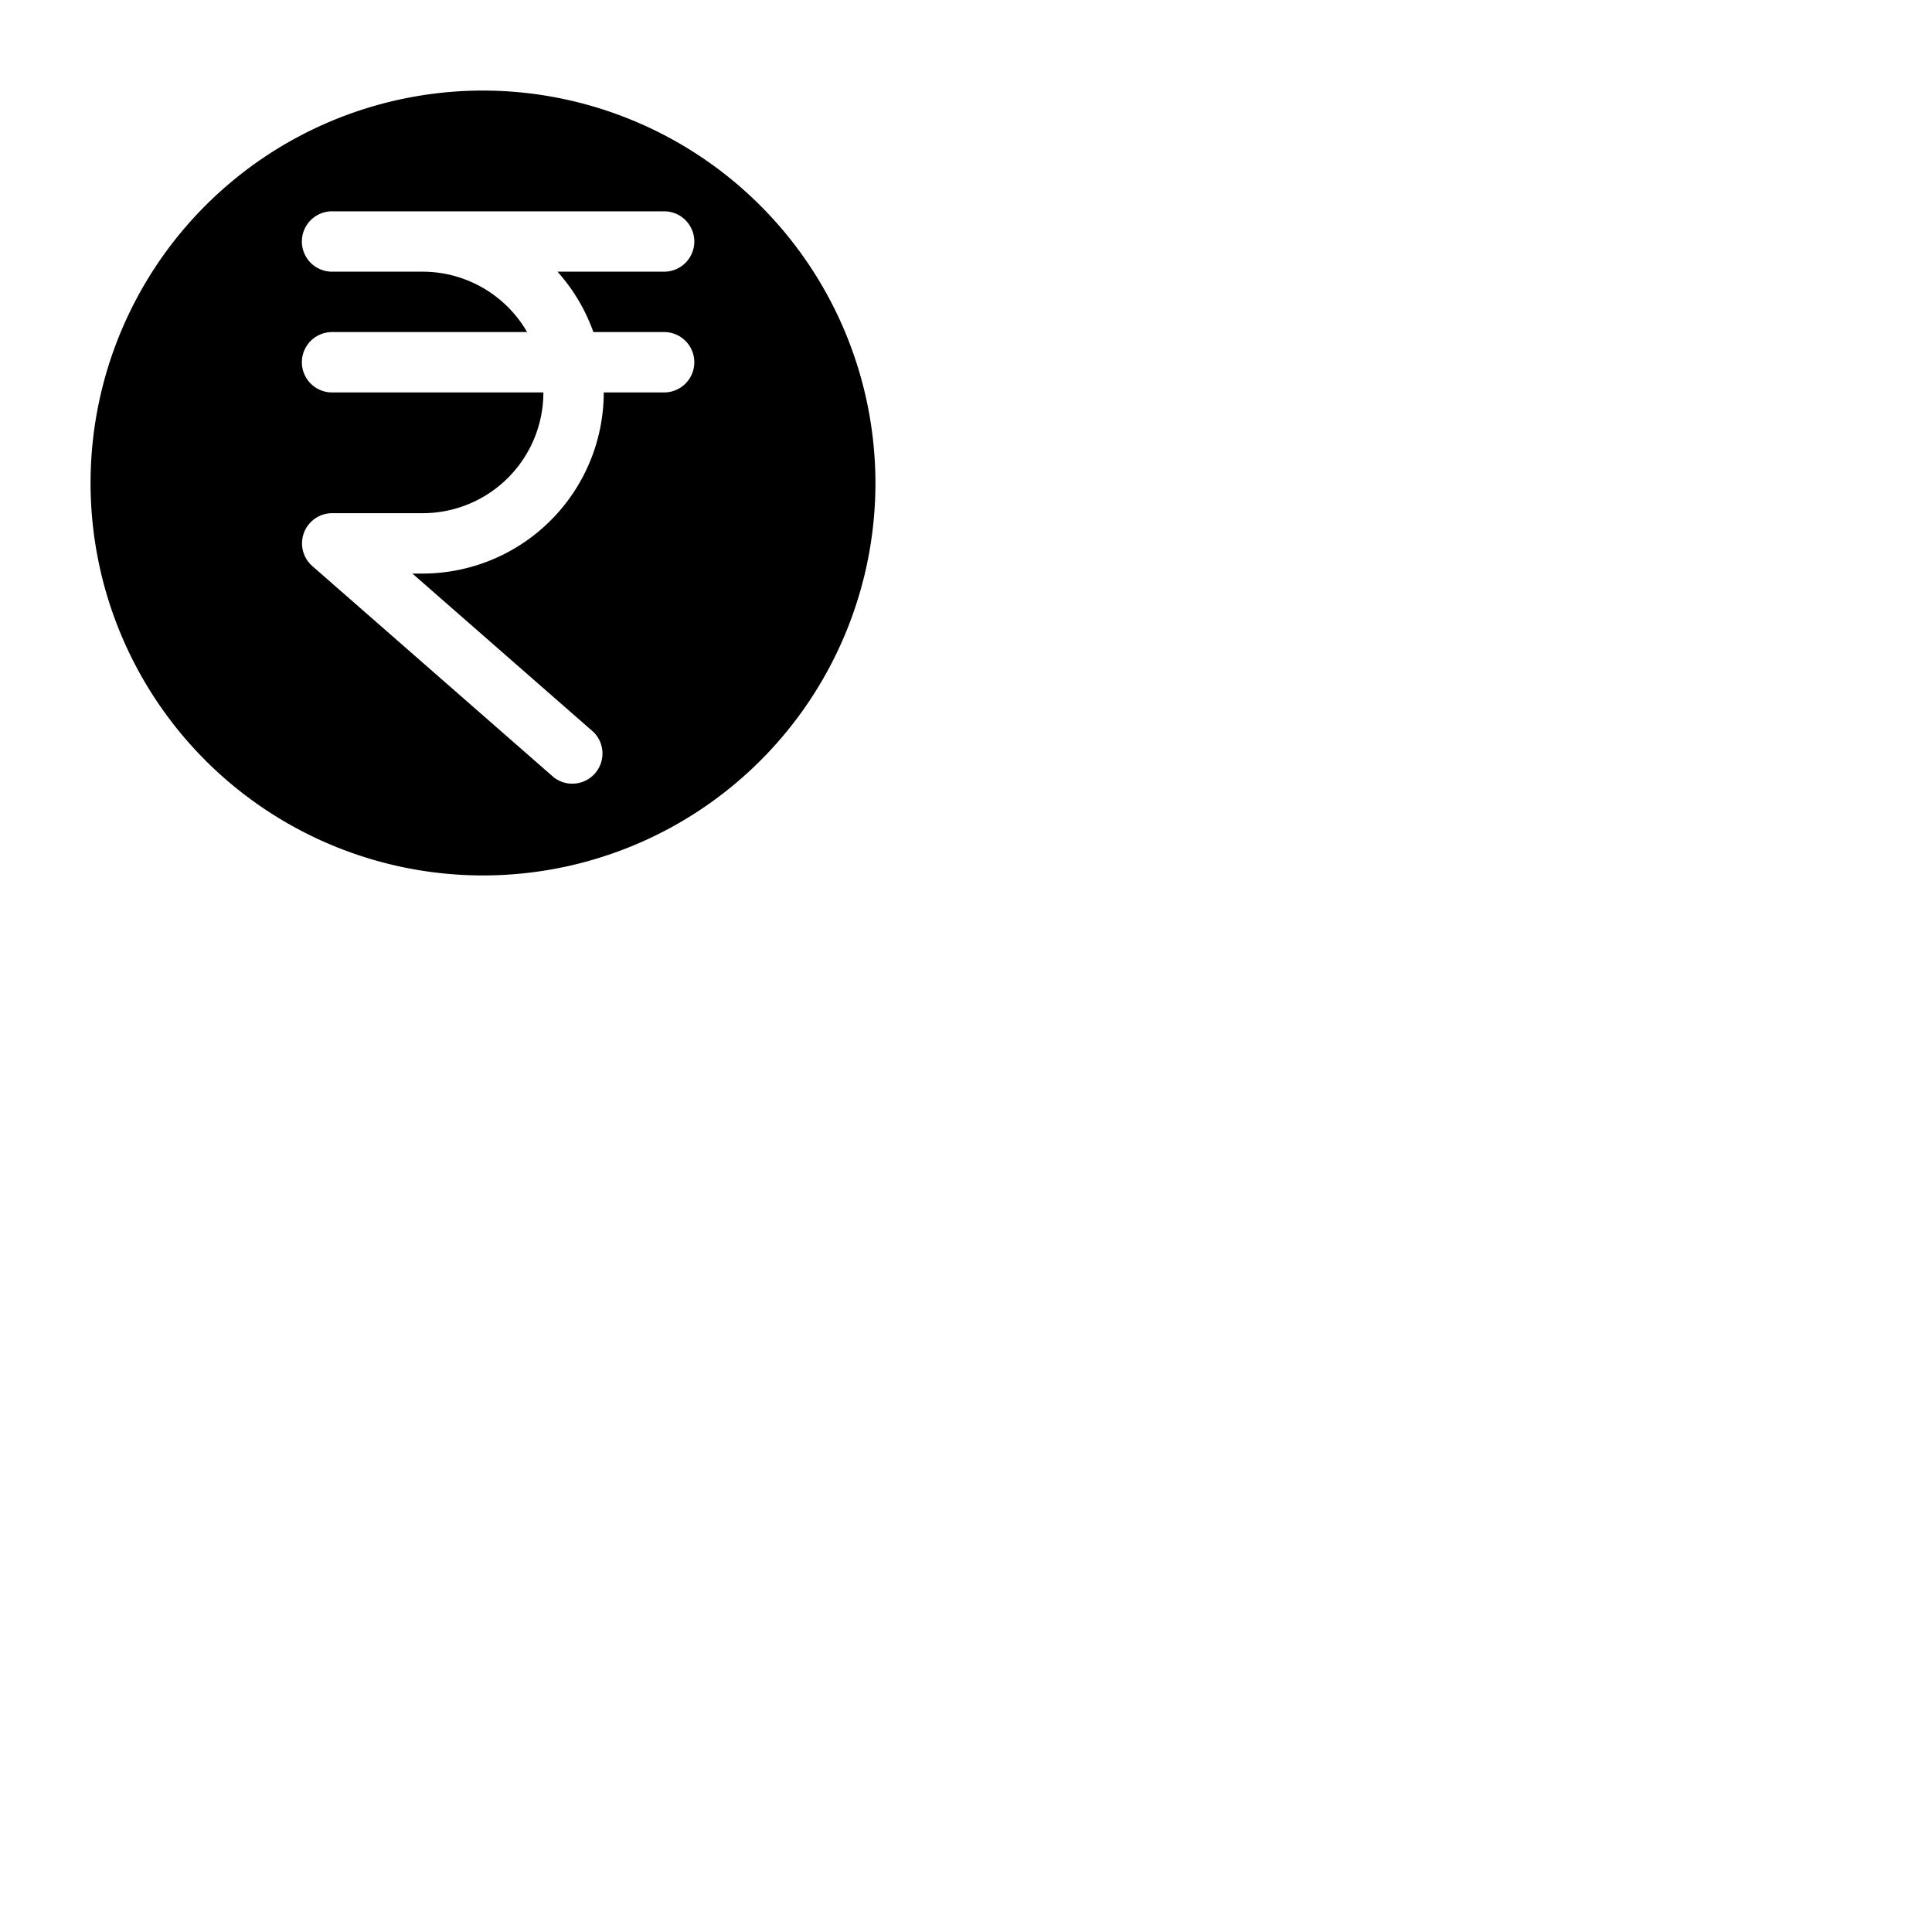 <svg xmlns="http://www.w3.org/2000/svg" version="1.1" viewBox="0 0 512 512" fill="currentColor"><path fill="currentColor" d="M128 24a104 104 0 1 0 104 104A104.11 104.11 0 0 0 128 24m29.25 64H176a8 8 0 0 1 0 16h-16a48.05 48.05 0 0 1-48 48h-2.71l48 42a8 8 0 0 1-10.54 12l-64-56A8 8 0 0 1 88 136h24a32 32 0 0 0 32-32H88a8 8 0 0 1 0-16h51.69A32 32 0 0 0 112 72H88a8 8 0 0 1 0-16h88a8 8 0 0 1 0 16h-28.26a48.15 48.15 0 0 1 9.51 16"/></svg>